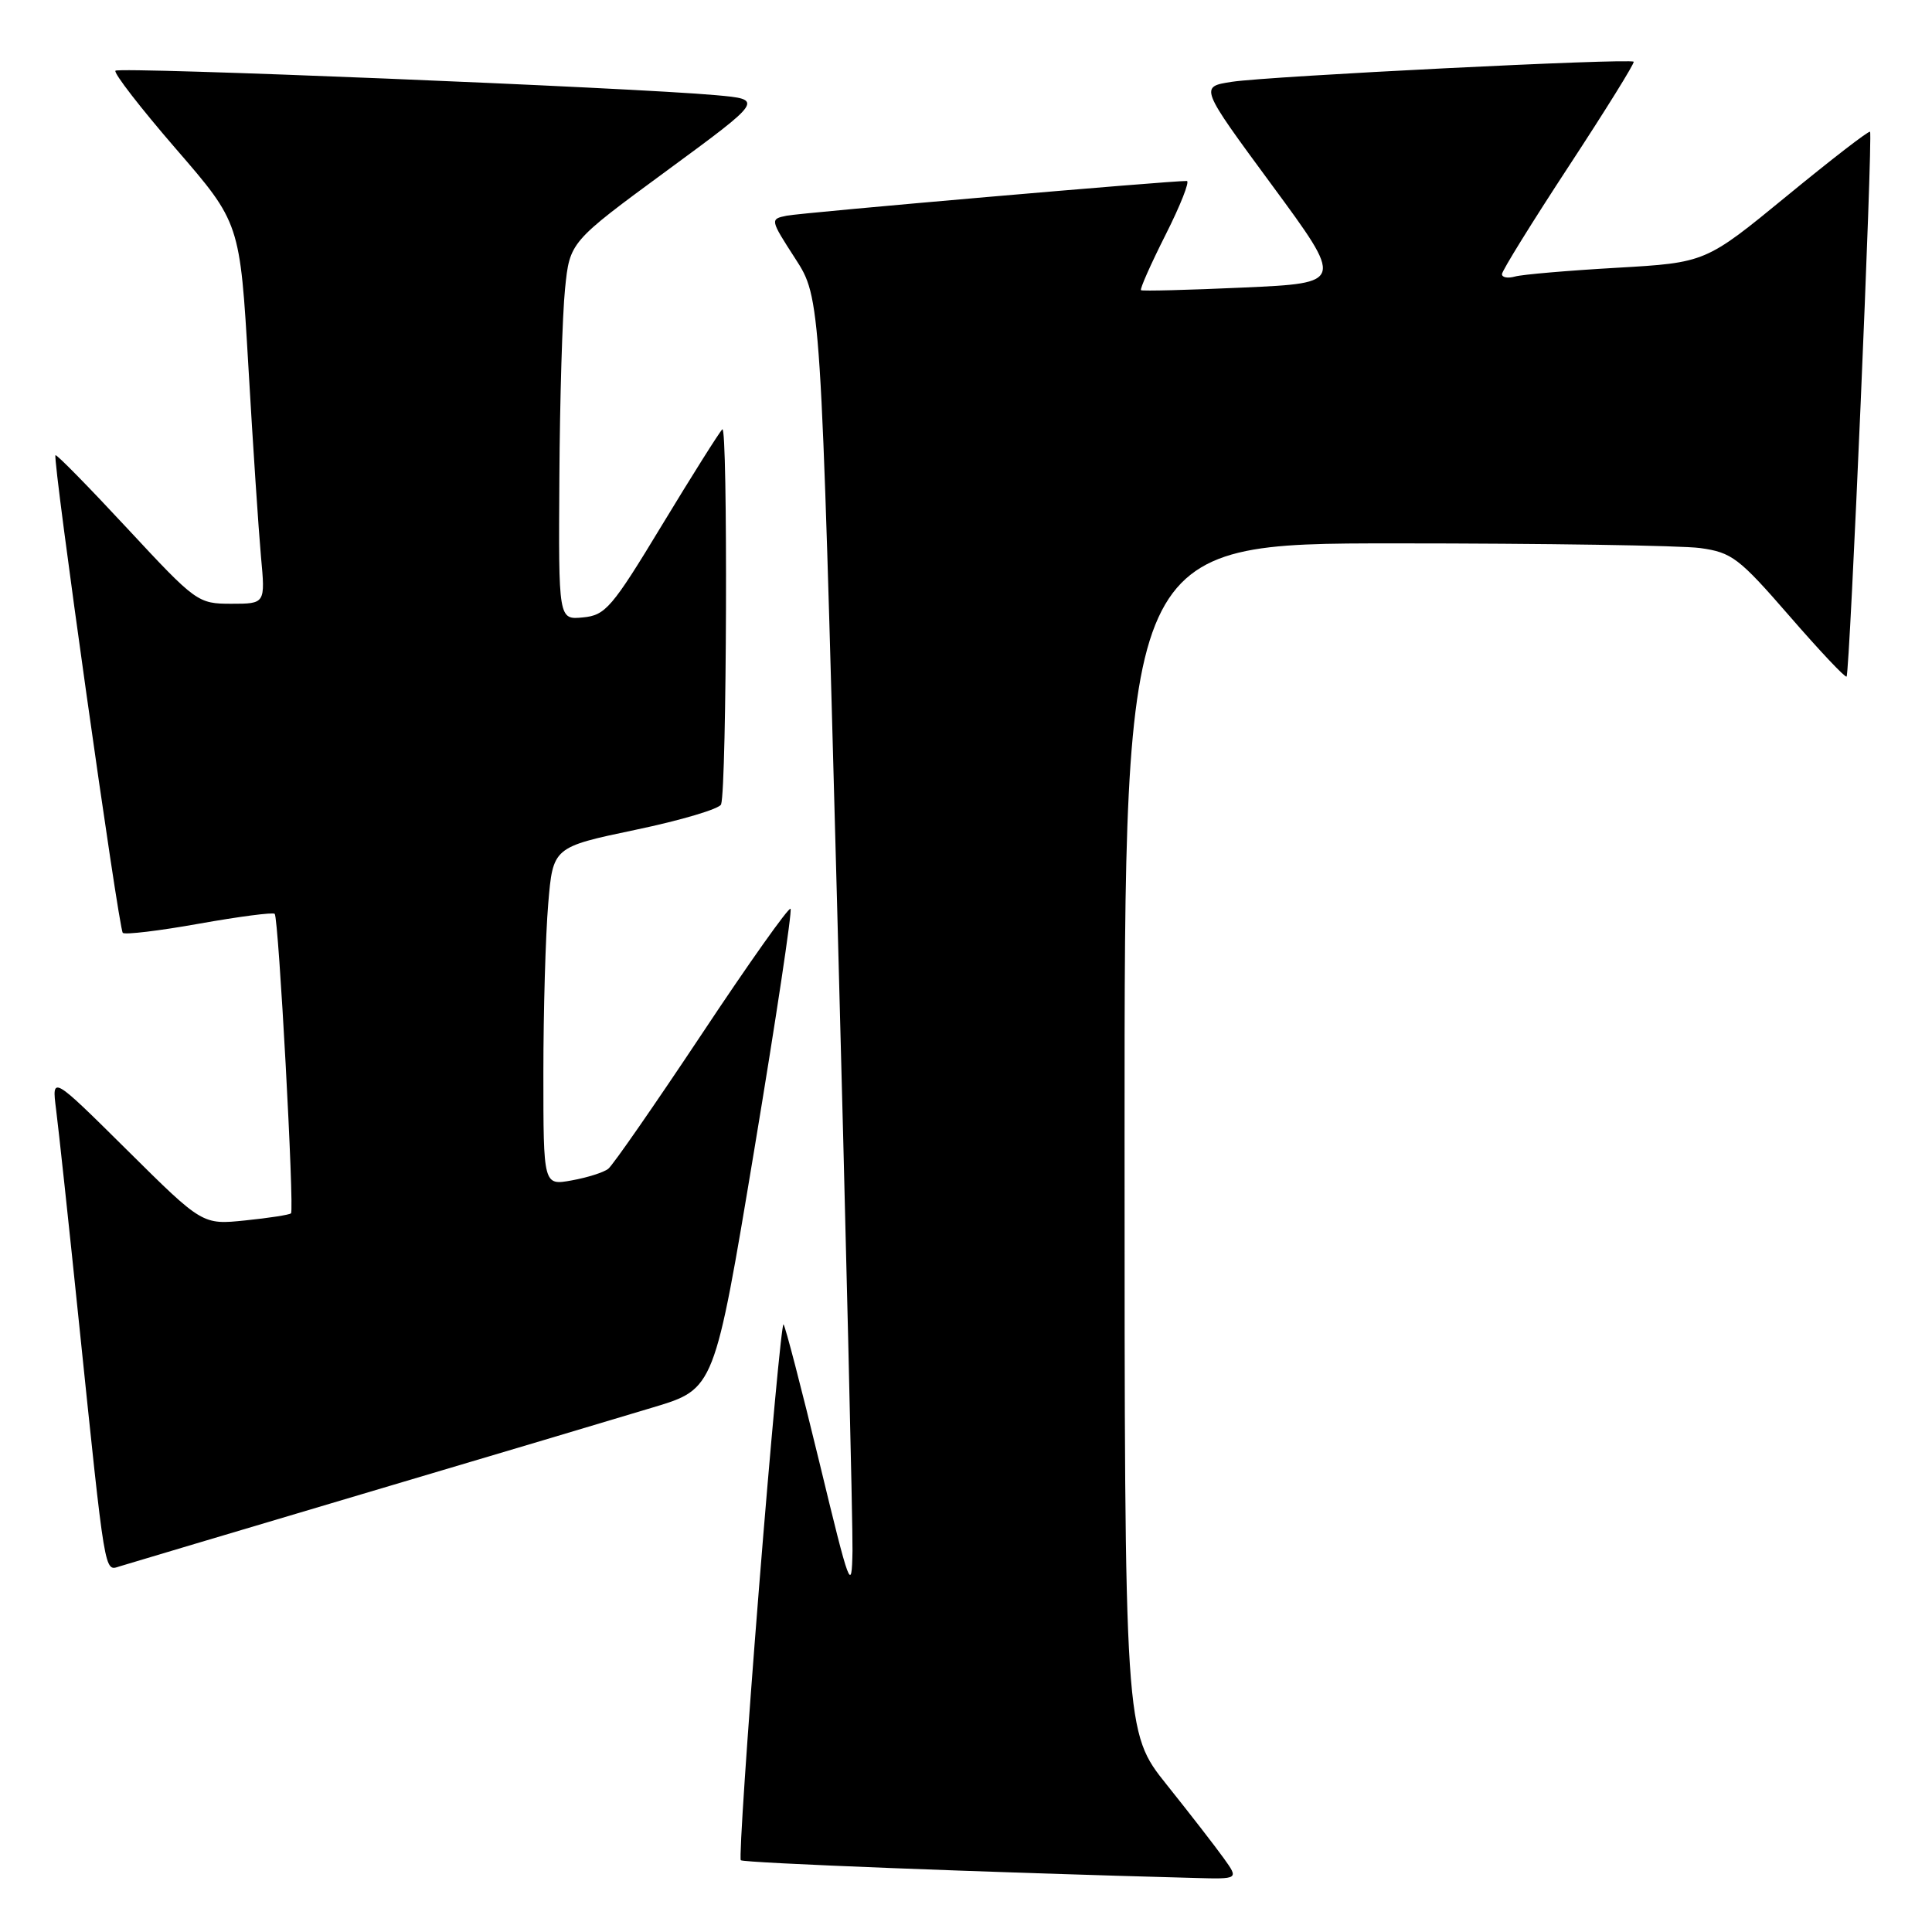 <?xml version="1.0" encoding="UTF-8" standalone="no"?>
<!DOCTYPE svg PUBLIC "-//W3C//DTD SVG 1.1//EN" "http://www.w3.org/Graphics/SVG/1.1/DTD/svg11.dtd" >
<svg xmlns="http://www.w3.org/2000/svg" xmlns:xlink="http://www.w3.org/1999/xlink" version="1.1" viewBox="0 0 256 256">
 <g >
 <path fill="currentColor"
d=" M 162.17 246.25 C 161.09 244.74 157.69 240.35 154.61 236.50 C 149.01 229.50 149.01 229.50 149.01 150.75 C 149.00 72.00 149.00 72.00 184.86 72.00 C 204.58 72.00 222.77 72.28 225.28 72.62 C 229.48 73.20 230.42 73.92 237.10 81.61 C 241.09 86.21 244.50 89.83 244.68 89.65 C 245.11 89.23 248.18 17.85 247.79 17.46 C 247.62 17.29 242.66 21.13 236.75 25.98 C 226.00 34.80 226.00 34.80 214.25 35.48 C 207.79 35.85 201.71 36.37 200.75 36.64 C 199.79 36.91 199.01 36.77 199.02 36.32 C 199.03 35.87 203.02 29.43 207.89 22.00 C 212.76 14.57 216.62 8.36 216.47 8.18 C 216.05 7.69 168.11 10.09 163.23 10.84 C 158.95 11.50 158.95 11.50 168.52 24.50 C 178.09 37.50 178.09 37.50 164.79 38.10 C 157.48 38.43 151.36 38.59 151.19 38.45 C 151.01 38.32 152.48 35.01 154.45 31.10 C 156.42 27.20 157.68 23.99 157.26 23.98 C 155.23 23.93 106.21 28.18 104.25 28.58 C 102.02 29.03 102.03 29.08 105.38 34.27 C 108.76 39.50 108.76 39.50 110.91 119.50 C 112.09 163.50 113.01 202.20 112.96 205.50 C 112.86 211.15 112.61 210.47 108.56 193.71 C 106.19 183.93 104.06 175.73 103.82 175.49 C 103.59 175.25 102.12 191.03 100.56 210.56 C 99.00 230.08 97.92 246.25 98.16 246.49 C 98.51 246.85 130.78 248.11 158.32 248.84 C 164.14 249.00 164.14 249.00 162.17 246.25 Z  M 48.00 197.97 C 64.78 192.99 82.14 187.82 86.59 186.47 C 94.67 184.04 94.67 184.04 99.93 152.44 C 102.82 135.07 104.99 120.66 104.75 120.42 C 104.51 120.17 99.22 127.63 93.01 136.99 C 86.79 146.34 81.21 154.39 80.60 154.87 C 80.00 155.35 77.81 156.04 75.75 156.41 C 72.00 157.09 72.00 157.09 72.00 142.20 C 72.00 134.00 72.29 123.92 72.64 119.78 C 73.27 112.25 73.27 112.25 84.23 109.95 C 90.26 108.69 95.36 107.17 95.55 106.58 C 96.31 104.31 96.46 56.14 95.71 56.89 C 95.28 57.32 91.68 63.04 87.71 69.59 C 81.09 80.53 80.23 81.53 77.25 81.81 C 74.00 82.13 74.00 82.13 74.12 63.31 C 74.18 52.97 74.52 41.70 74.87 38.28 C 75.50 32.06 75.50 32.06 88.35 22.62 C 101.20 13.18 101.20 13.18 94.85 12.61 C 83.68 11.60 15.83 8.83 15.30 9.37 C 15.02 9.65 18.62 14.30 23.30 19.71 C 31.80 29.53 31.80 29.53 32.91 48.52 C 33.51 58.96 34.27 70.31 34.58 73.75 C 35.16 80.00 35.16 80.00 30.65 80.00 C 26.22 80.00 25.97 79.81 16.88 70.03 C 11.78 64.54 7.50 60.17 7.35 60.32 C 6.93 60.73 15.72 123.05 16.27 123.61 C 16.55 123.88 21.10 123.34 26.39 122.39 C 31.68 121.45 36.18 120.86 36.40 121.09 C 36.92 121.62 39.02 160.32 38.56 160.77 C 38.37 160.97 35.65 161.39 32.52 161.71 C 26.83 162.30 26.83 162.30 16.85 152.40 C 6.86 142.50 6.86 142.50 7.43 147.00 C 7.75 149.47 9.13 162.30 10.49 175.50 C 13.97 209.10 13.82 208.19 15.82 207.56 C 16.74 207.27 31.23 202.96 48.00 197.97 Z "/>
</g>
</svg>